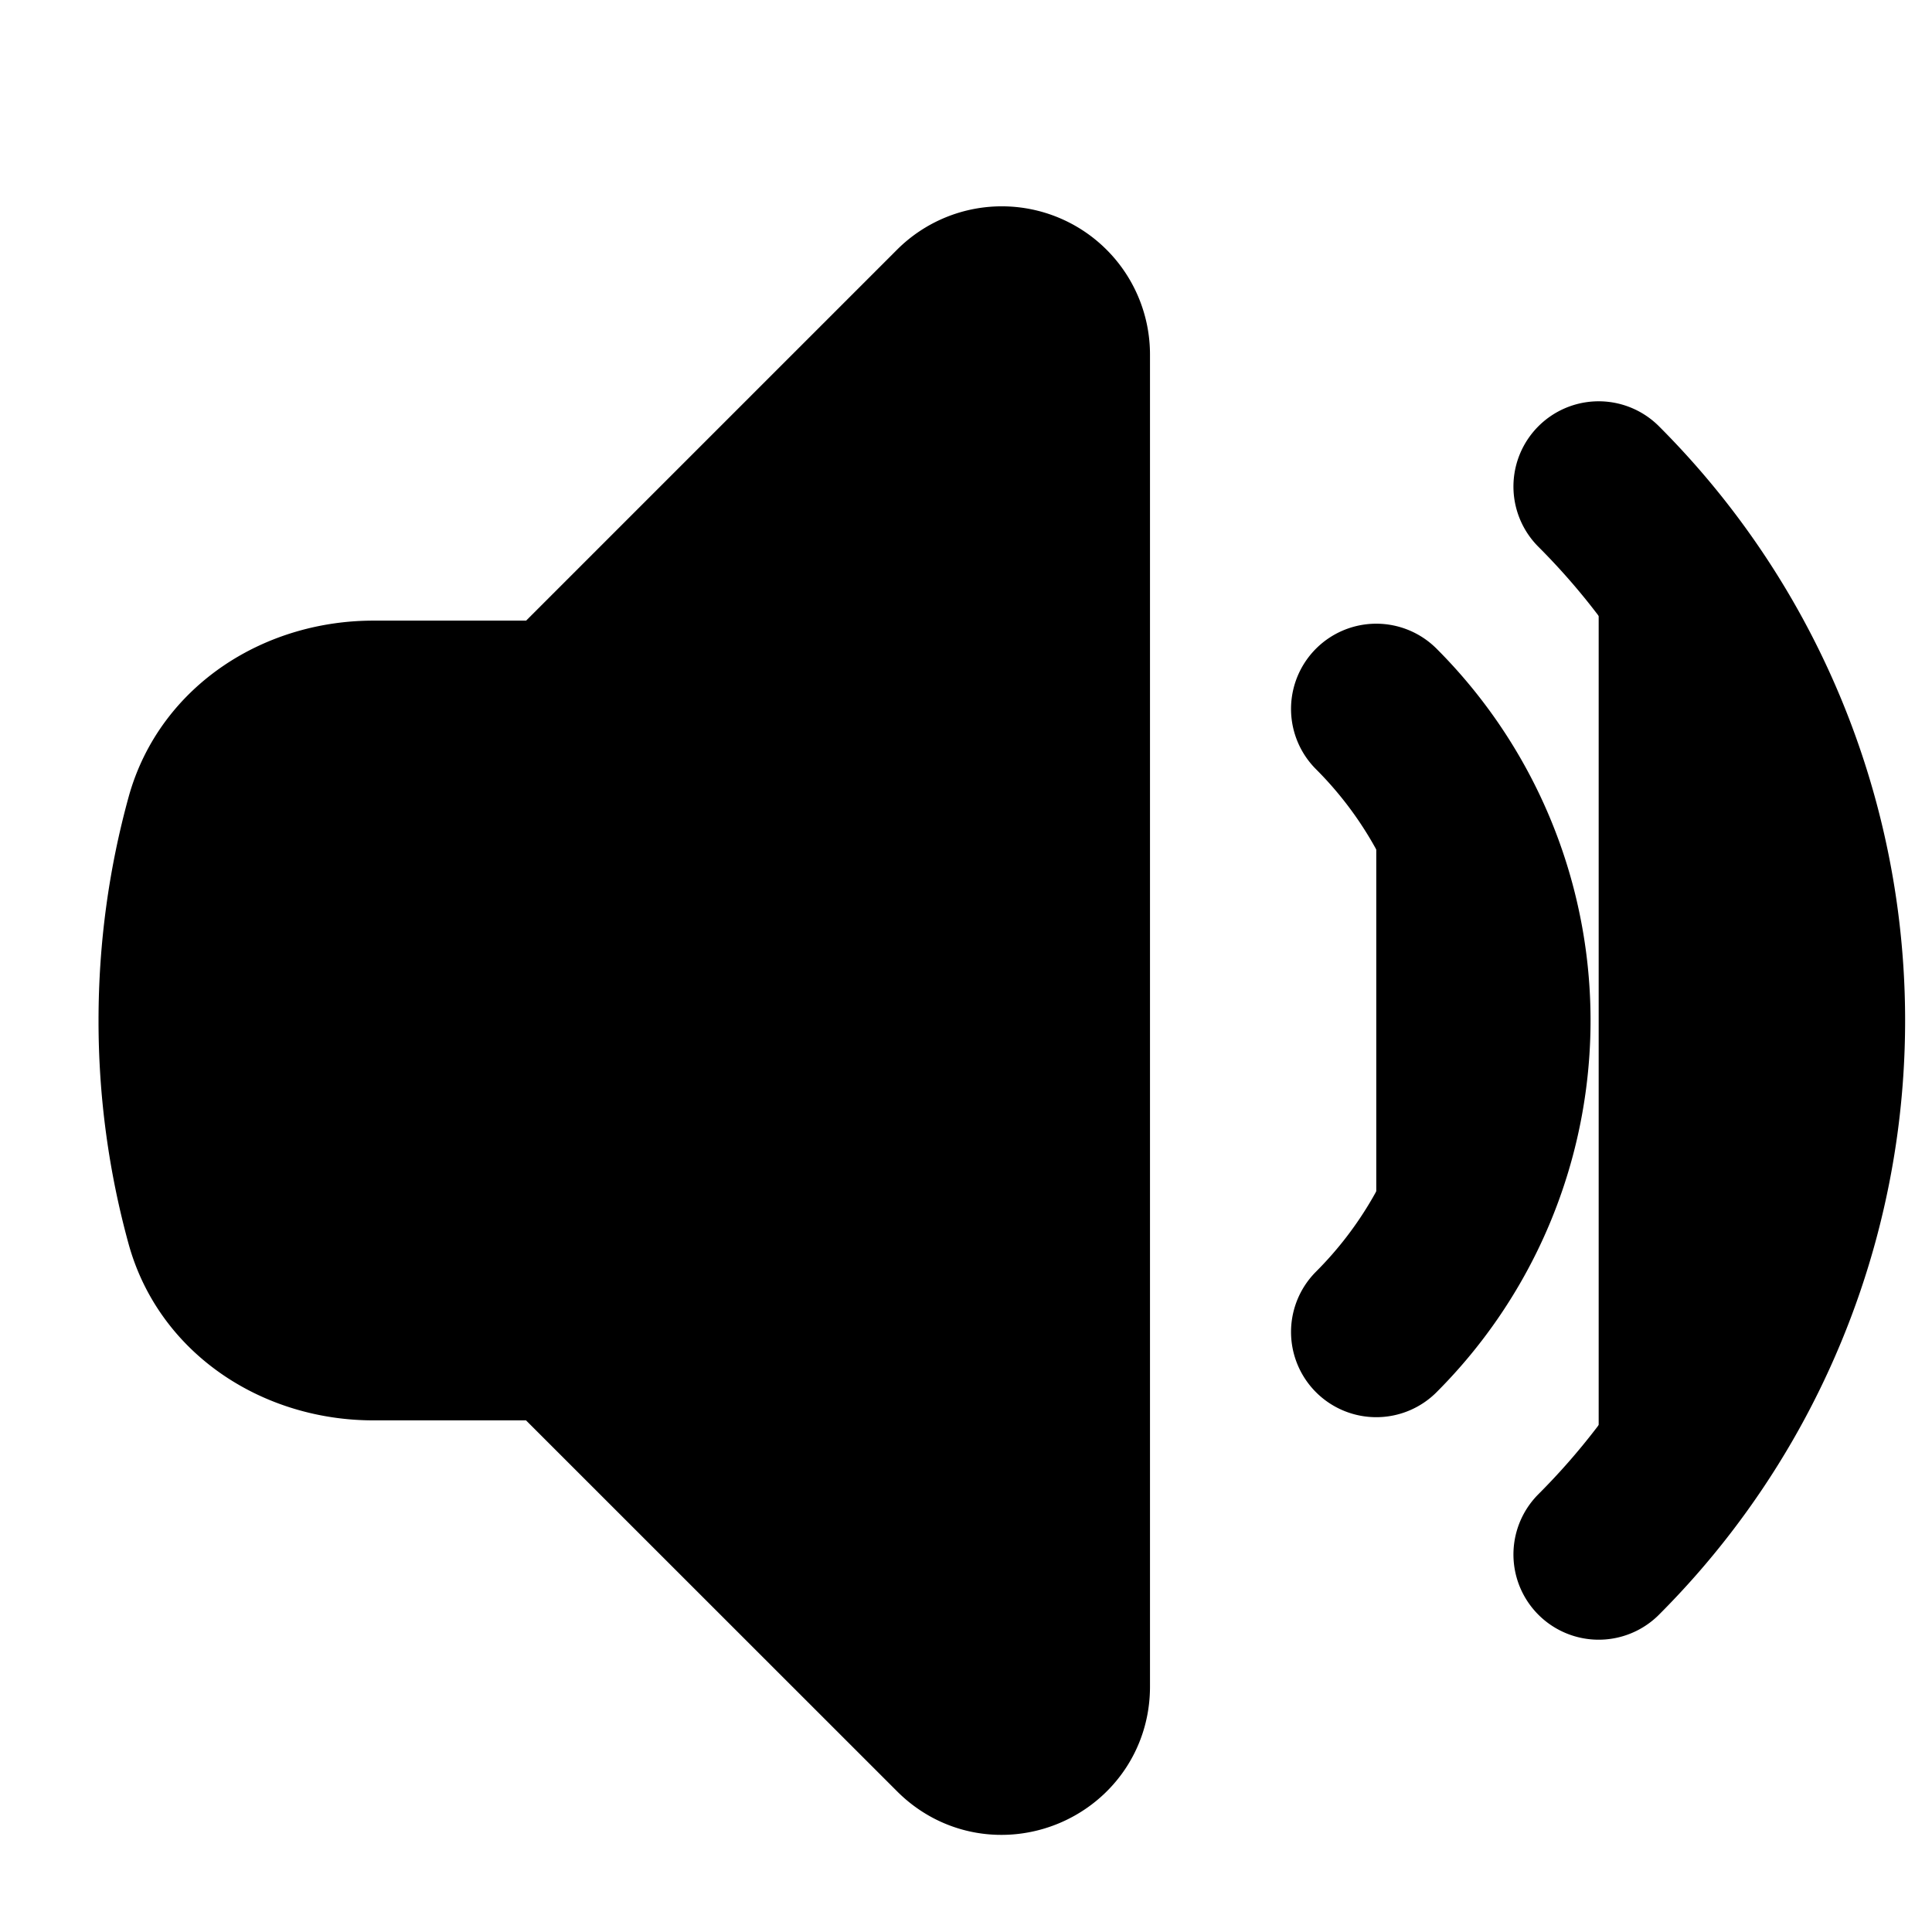 <svg viewBox="0 0 17 17">
  <g clip-path="url(#a)">
    <path stroke="currentColor" stroke-linecap="round" stroke-linejoin="round" stroke-width="1.5" d="M14.067 4.281a6.644 6.644 0 0 1 0 9.397m-1.957-7.44a3.876 3.876 0 0 1 0 5.482M4.94 6.211l3.484-3.484a.554.554 0 0 1 .945.391v11.723c0 .493-.597.74-.945.391l-3.485-3.484H3.285c-.65 0-1.257-.374-1.43-1a6.65 6.65 0 0 1-.238-1.769c0-.612.083-1.205.238-1.768.173-.626.78-1 1.43-1h1.654Z"/>
  </g>
  <defs>
    <clipPath id="a">
      <path d="M0 0h16v16H0z" transform="translate(.815 .98)"/>
    </clipPath>
  </defs>
</svg>
